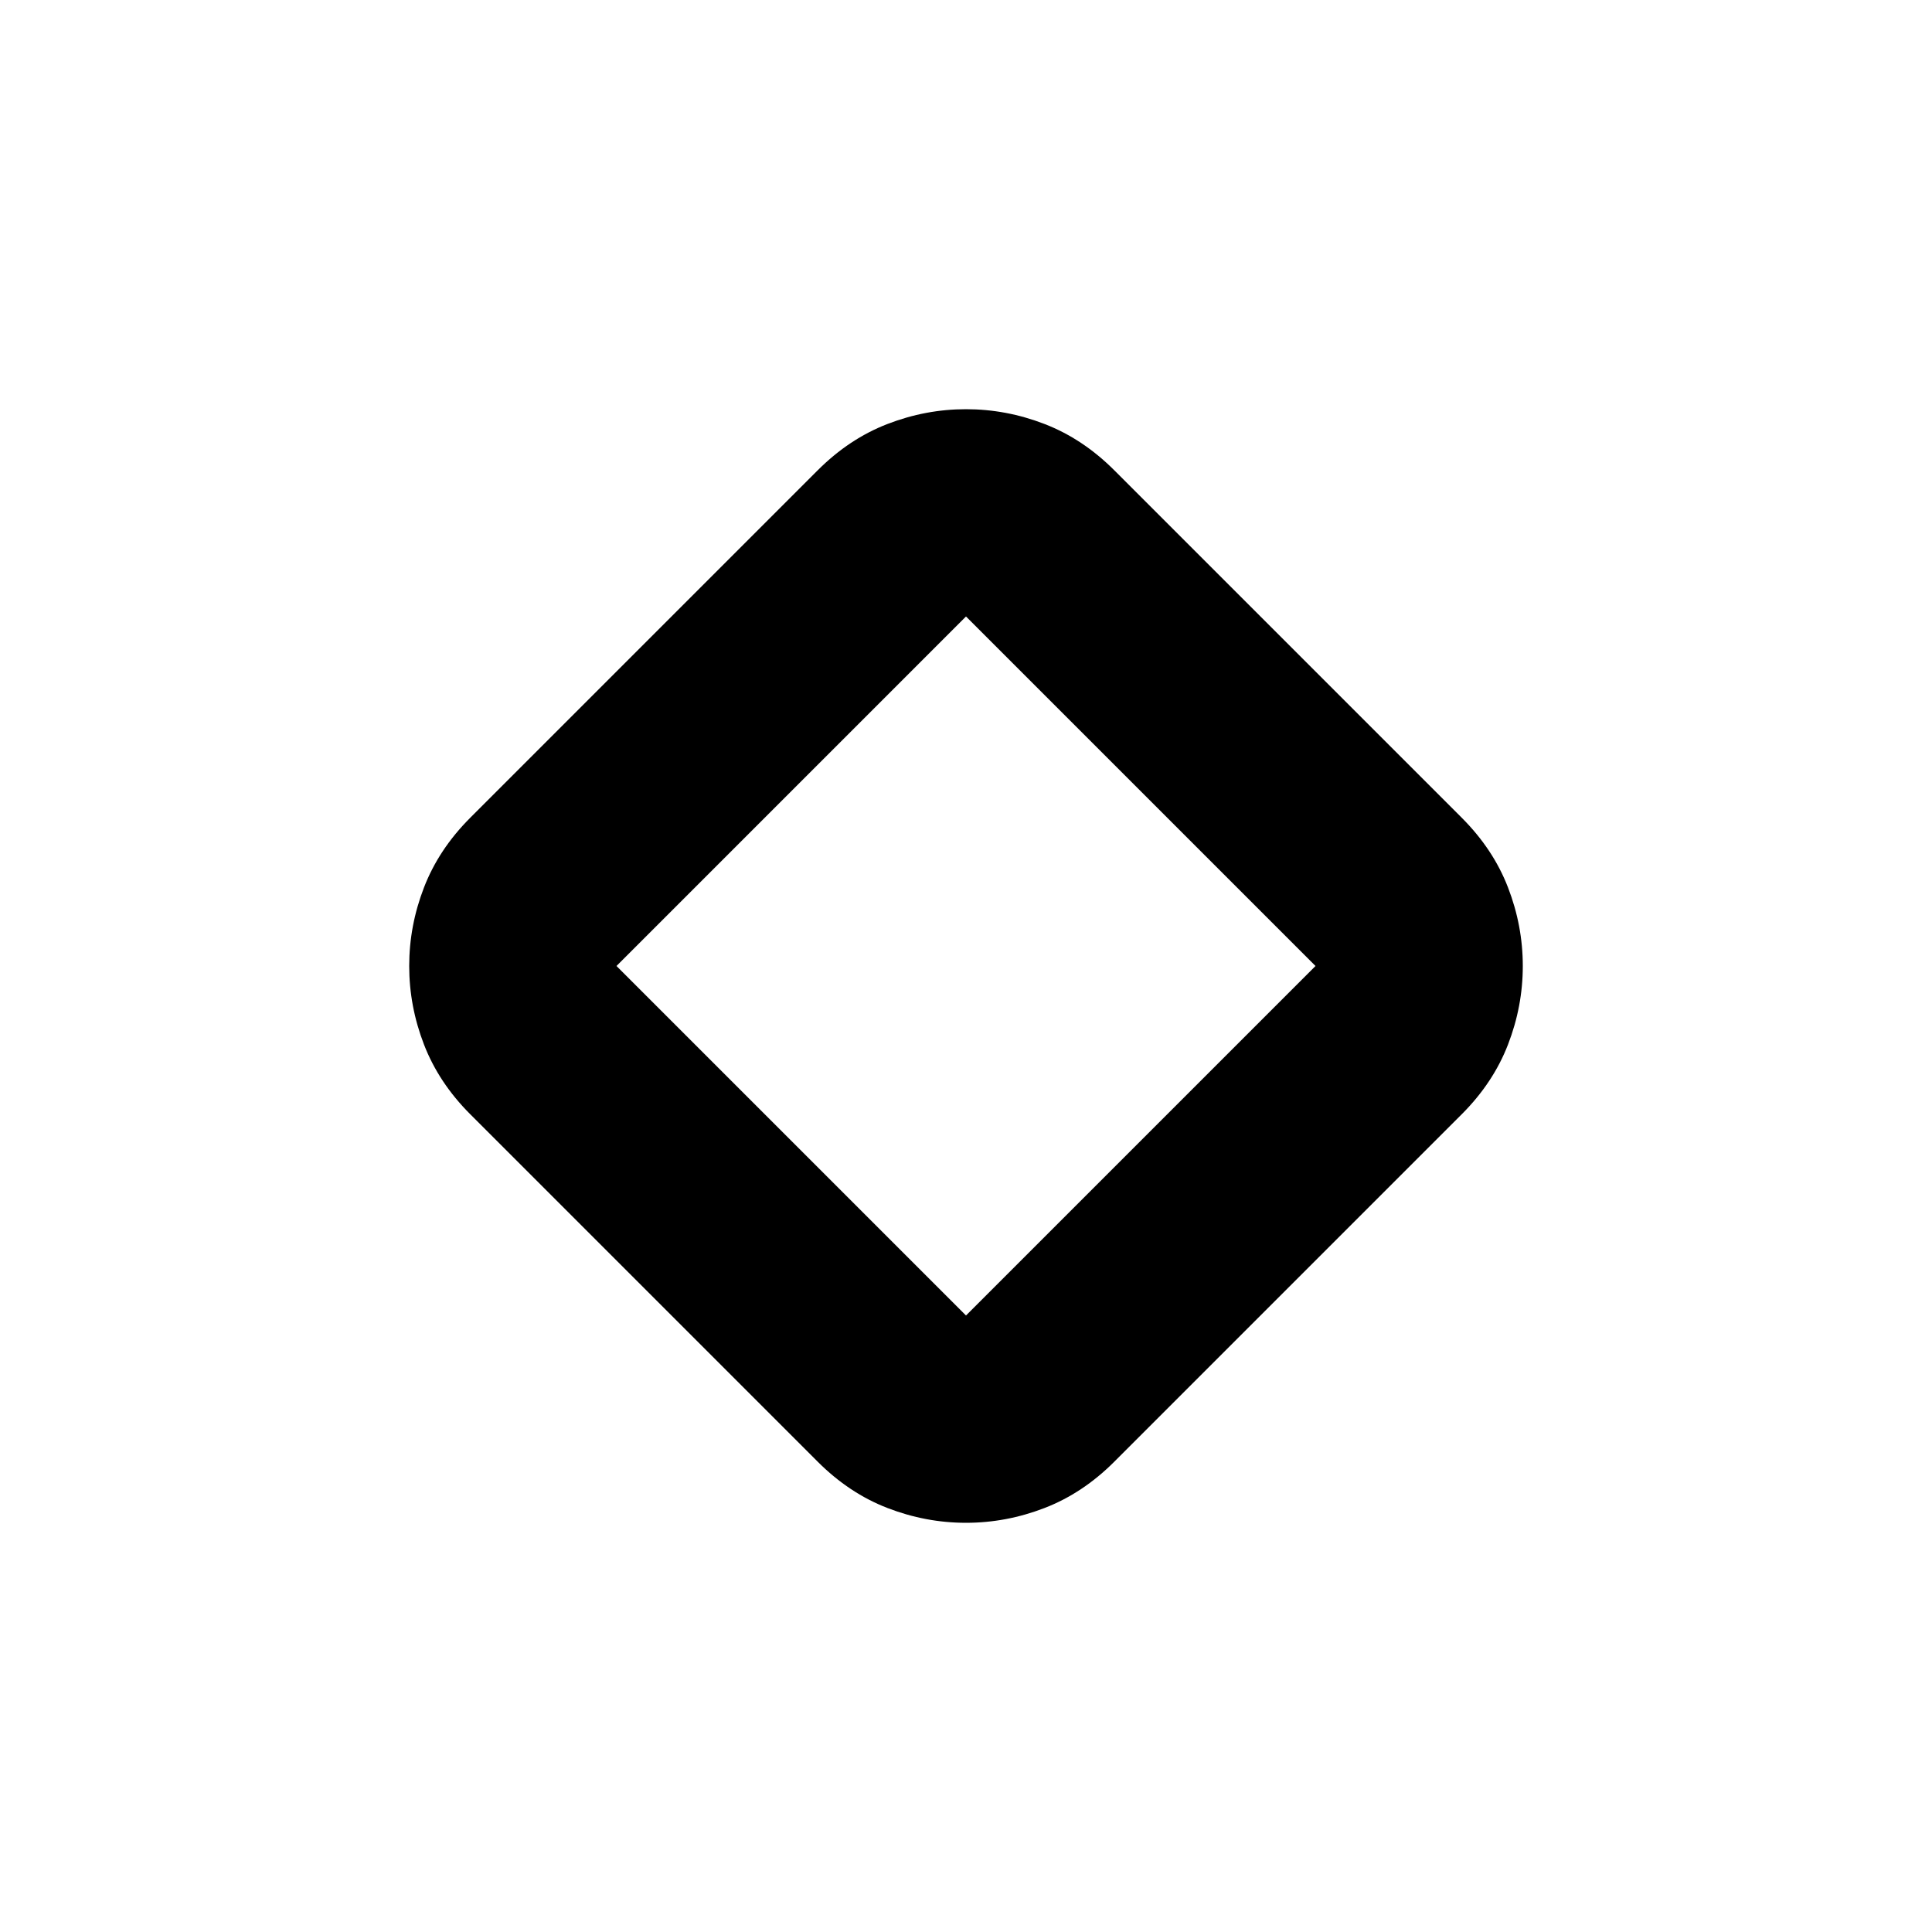<svg xmlns="http://www.w3.org/2000/svg" height="40" viewBox="0 -960 960 960" width="40"><path d="M406.33-233.67 233.67-406.33Q218-422 210.67-441q-7.34-19-7.34-39t7.34-39q7.33-19 23-34.67l172.66-172.66Q422-742 441-749.33q19-7.34 39-7.34t39 7.34q19 7.33 34.67 23l172.66 172.66Q742-538 749.33-519q7.34 19 7.34 39t-7.34 39q-7.33 19-23 34.67L553.67-233.67Q538-218 519-210.67q-19 7.34-39 7.34t-39-7.34q-19-7.33-34.67-23ZM480-306.33 653.67-480 480-653.67 306.33-480 480-306.33ZM480-480Z"/></svg>